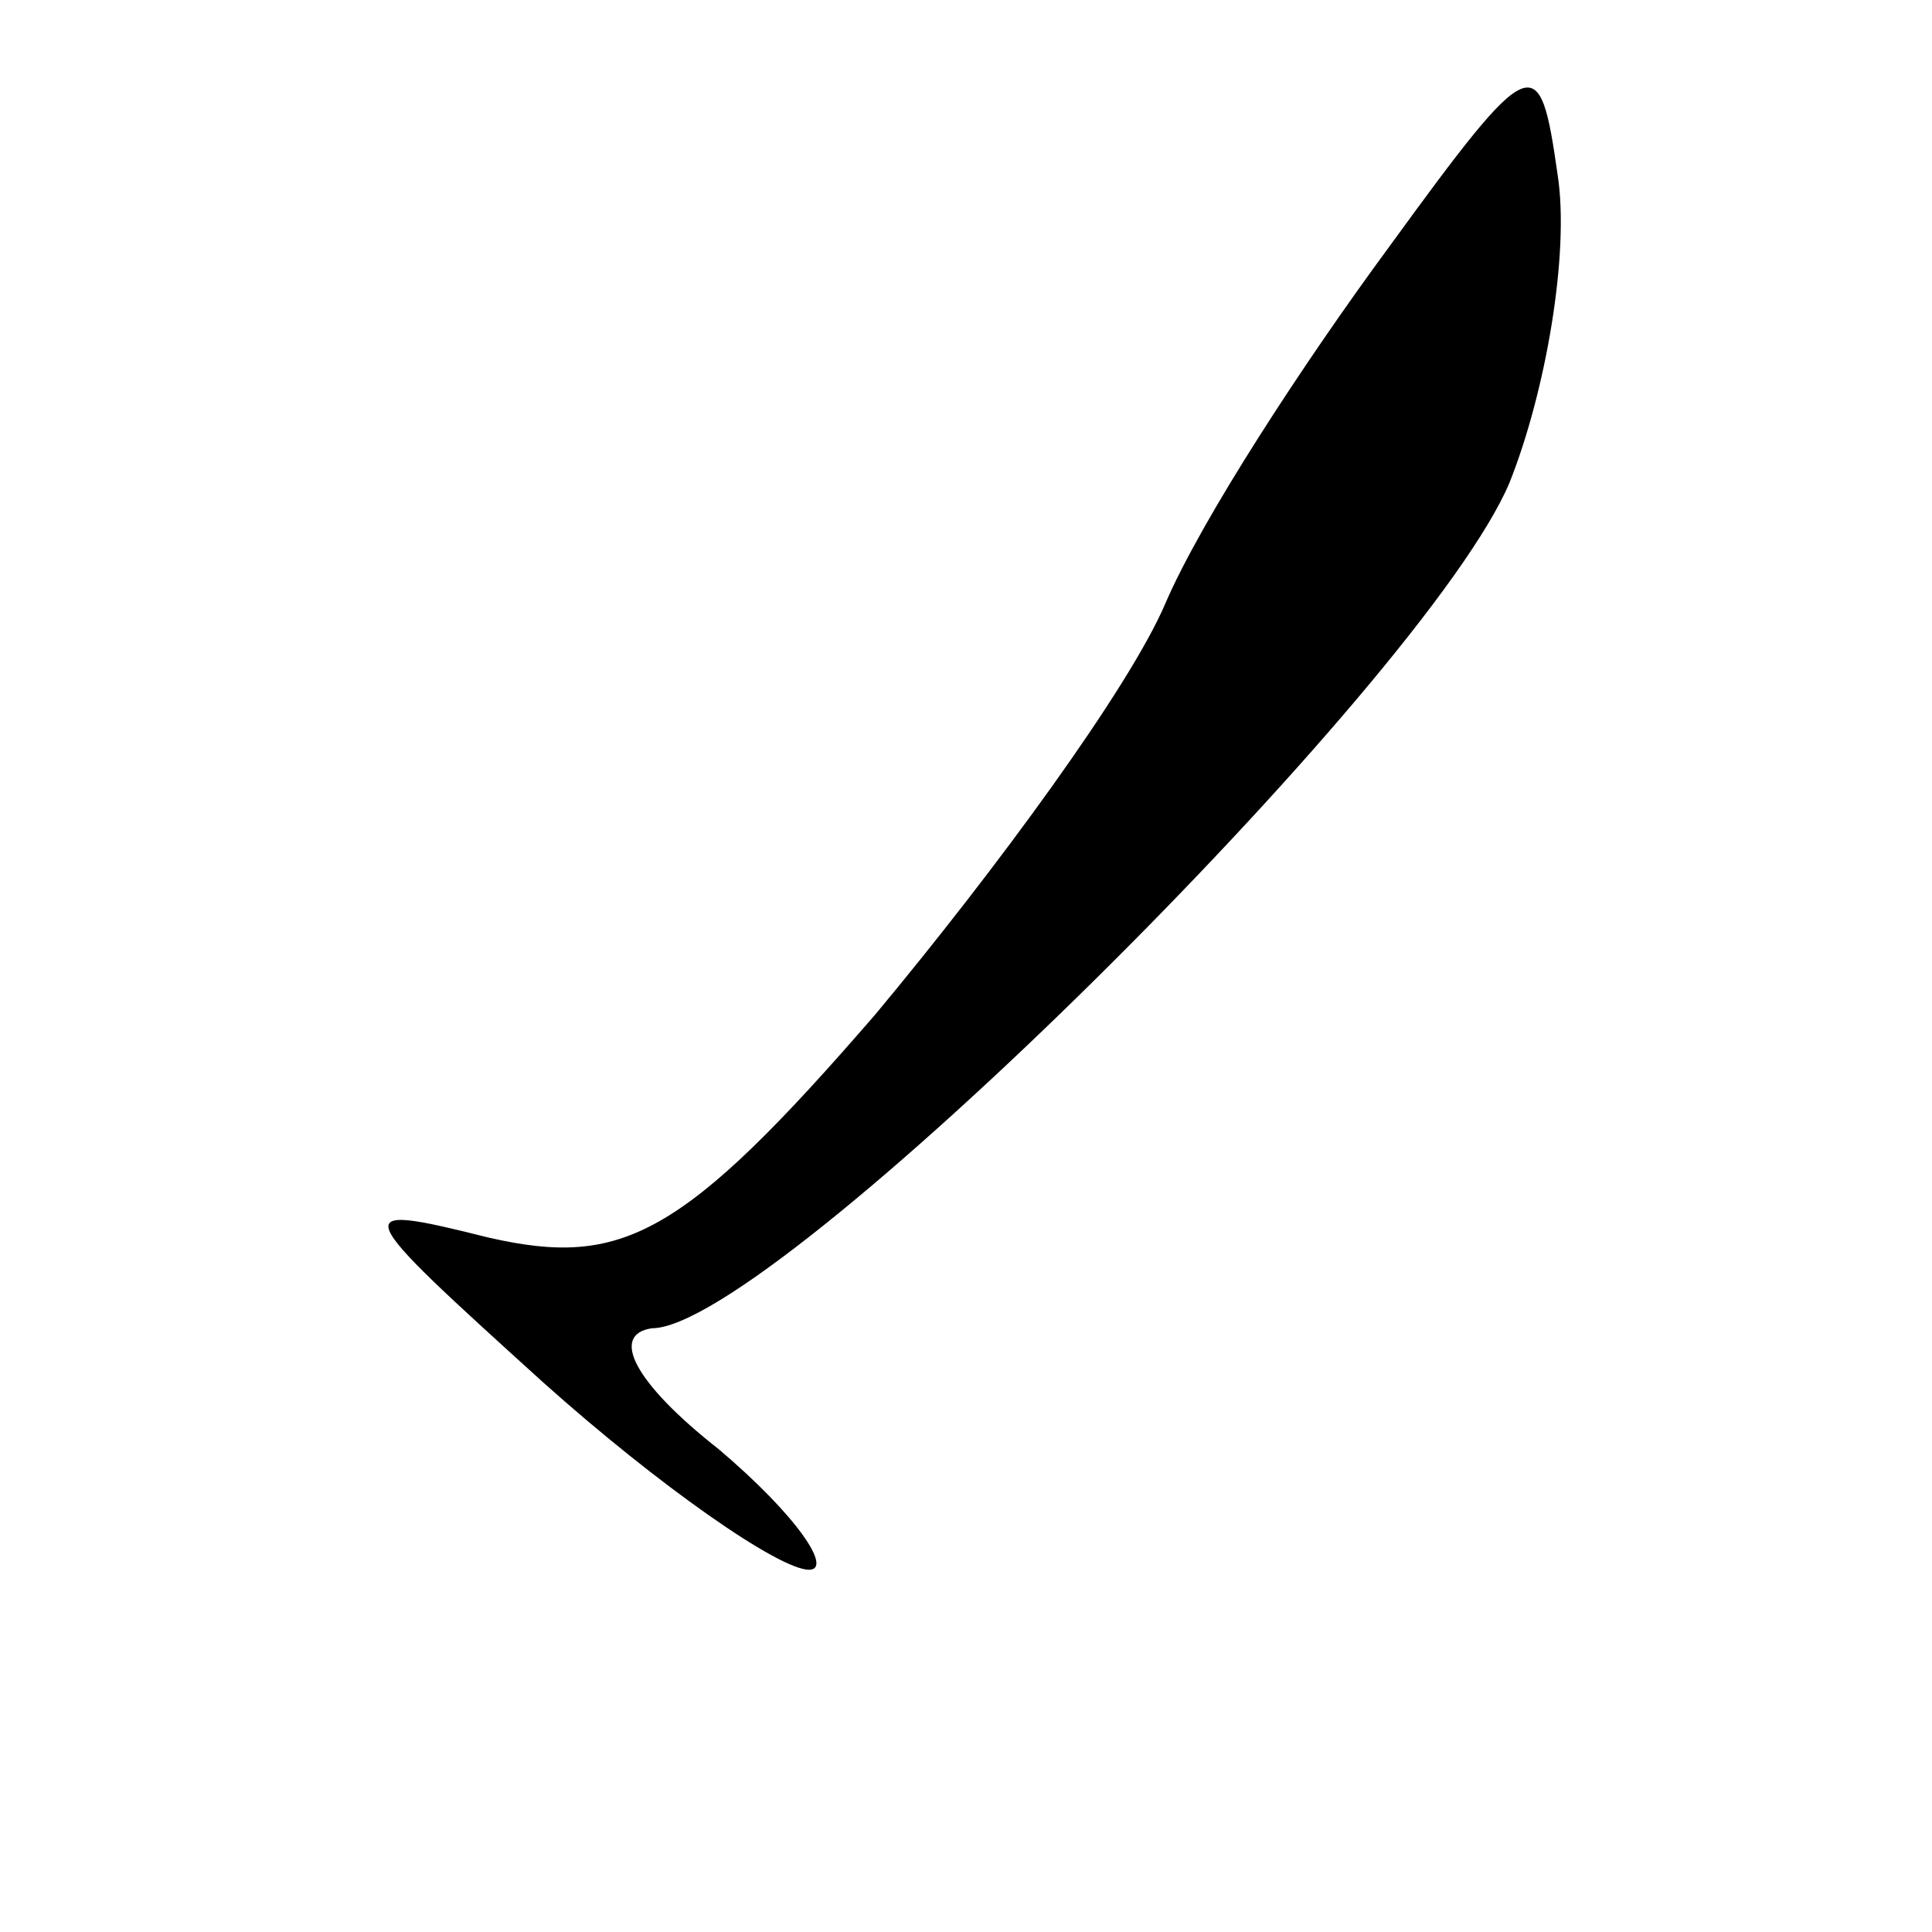 <?xml version="1.0" standalone="no"?>
<!DOCTYPE svg PUBLIC "-//W3C//DTD SVG 20010904//EN"
 "http://www.w3.org/TR/2001/REC-SVG-20010904/DTD/svg10.dtd">
<svg version="1.0" xmlns="http://www.w3.org/2000/svg"
 width="32pt" height="32pt" viewBox="0 0 32 32"
 preserveAspectRatio="xMidYMid meet">
<g transform="translate(0,32) scale(0.1,-0.1)"
fill="#000000" stroke="none">
<path fill="#000000" stroke="none" d="M230 279 c-14 -19 -31 -45 -37 -59 -6
-14 -28 -44 -48 -68 -32 -37 -42 -42 -64 -37 -24 6 -23 5 9 -24 19 -17 39 -31
44 -31 4 0 -2 9 -15 20 -14 11 -18 19 -11 20 20 0 128 107 142 140 6 15 10 38
8 51 -3 21 -4 21 -28 -12z"/>
</g>
</svg>
